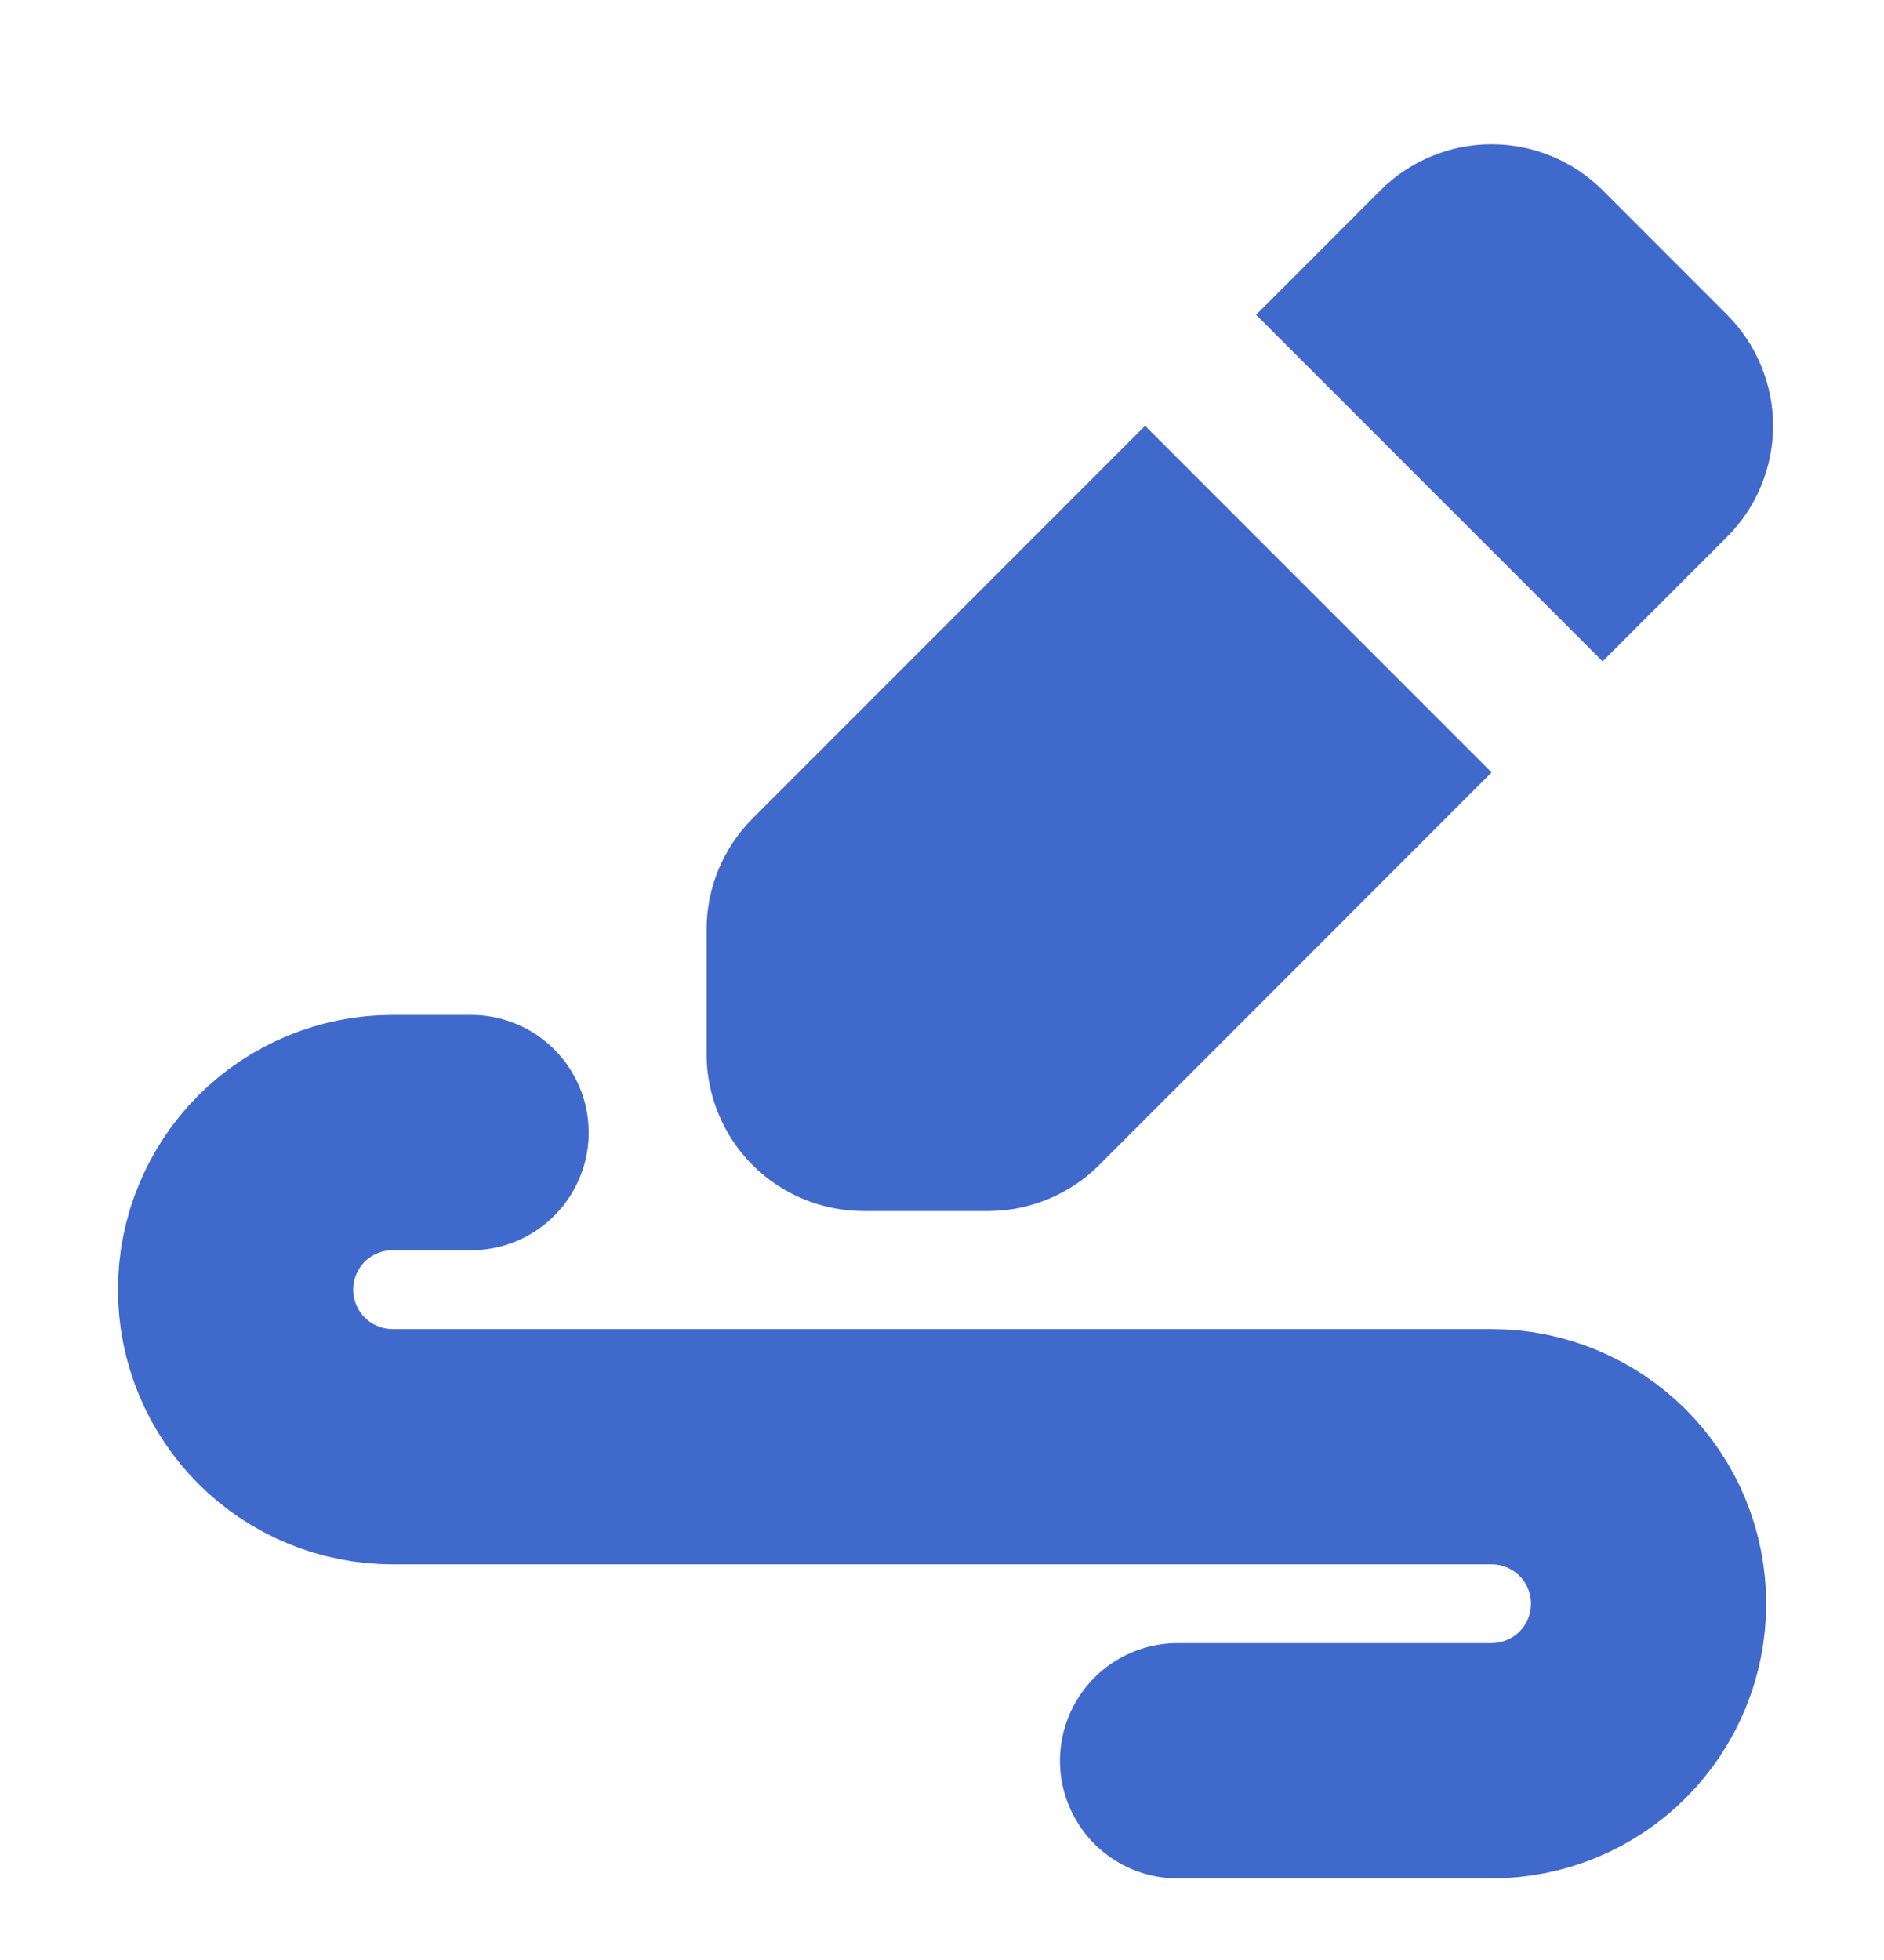 <svg width="25" height="26" viewBox="0 0 25 26" fill="none" xmlns="http://www.w3.org/2000/svg">
<path fill-rule="evenodd" clip-rule="evenodd" d="M18.32 2.523C18.711 2.133 19.241 1.914 19.793 1.914C20.345 1.914 20.875 2.133 21.266 2.523L22.918 4.176C23.308 4.566 23.528 5.096 23.528 5.648C23.528 6.201 23.308 6.731 22.918 7.121L21.266 8.773L16.668 4.176L18.32 2.523ZM15.195 5.648L9.987 10.857C9.596 11.247 9.376 11.777 9.376 12.33V13.982C9.376 14.534 9.596 15.064 9.986 15.455C10.377 15.846 10.907 16.065 11.46 16.065H13.112C13.664 16.065 14.194 15.845 14.585 15.455L19.793 10.246L15.195 5.648Z" fill="#4069CC"/>
<path d="M6.251 15.024H5.21C4.657 15.024 4.127 15.243 3.736 15.634C3.346 16.025 3.126 16.555 3.126 17.107C3.126 17.66 3.346 18.19 3.736 18.58C4.127 18.971 4.657 19.191 5.21 19.191H19.793C20.345 19.191 20.875 19.41 21.266 19.801C21.657 20.191 21.876 20.721 21.876 21.274C21.876 21.826 21.657 22.356 21.266 22.747C20.875 23.138 20.345 23.357 19.793 23.357H15.626" stroke="#4069CC" stroke-width="3.121" stroke-linecap="round" stroke-linejoin="round"/>
</svg>
